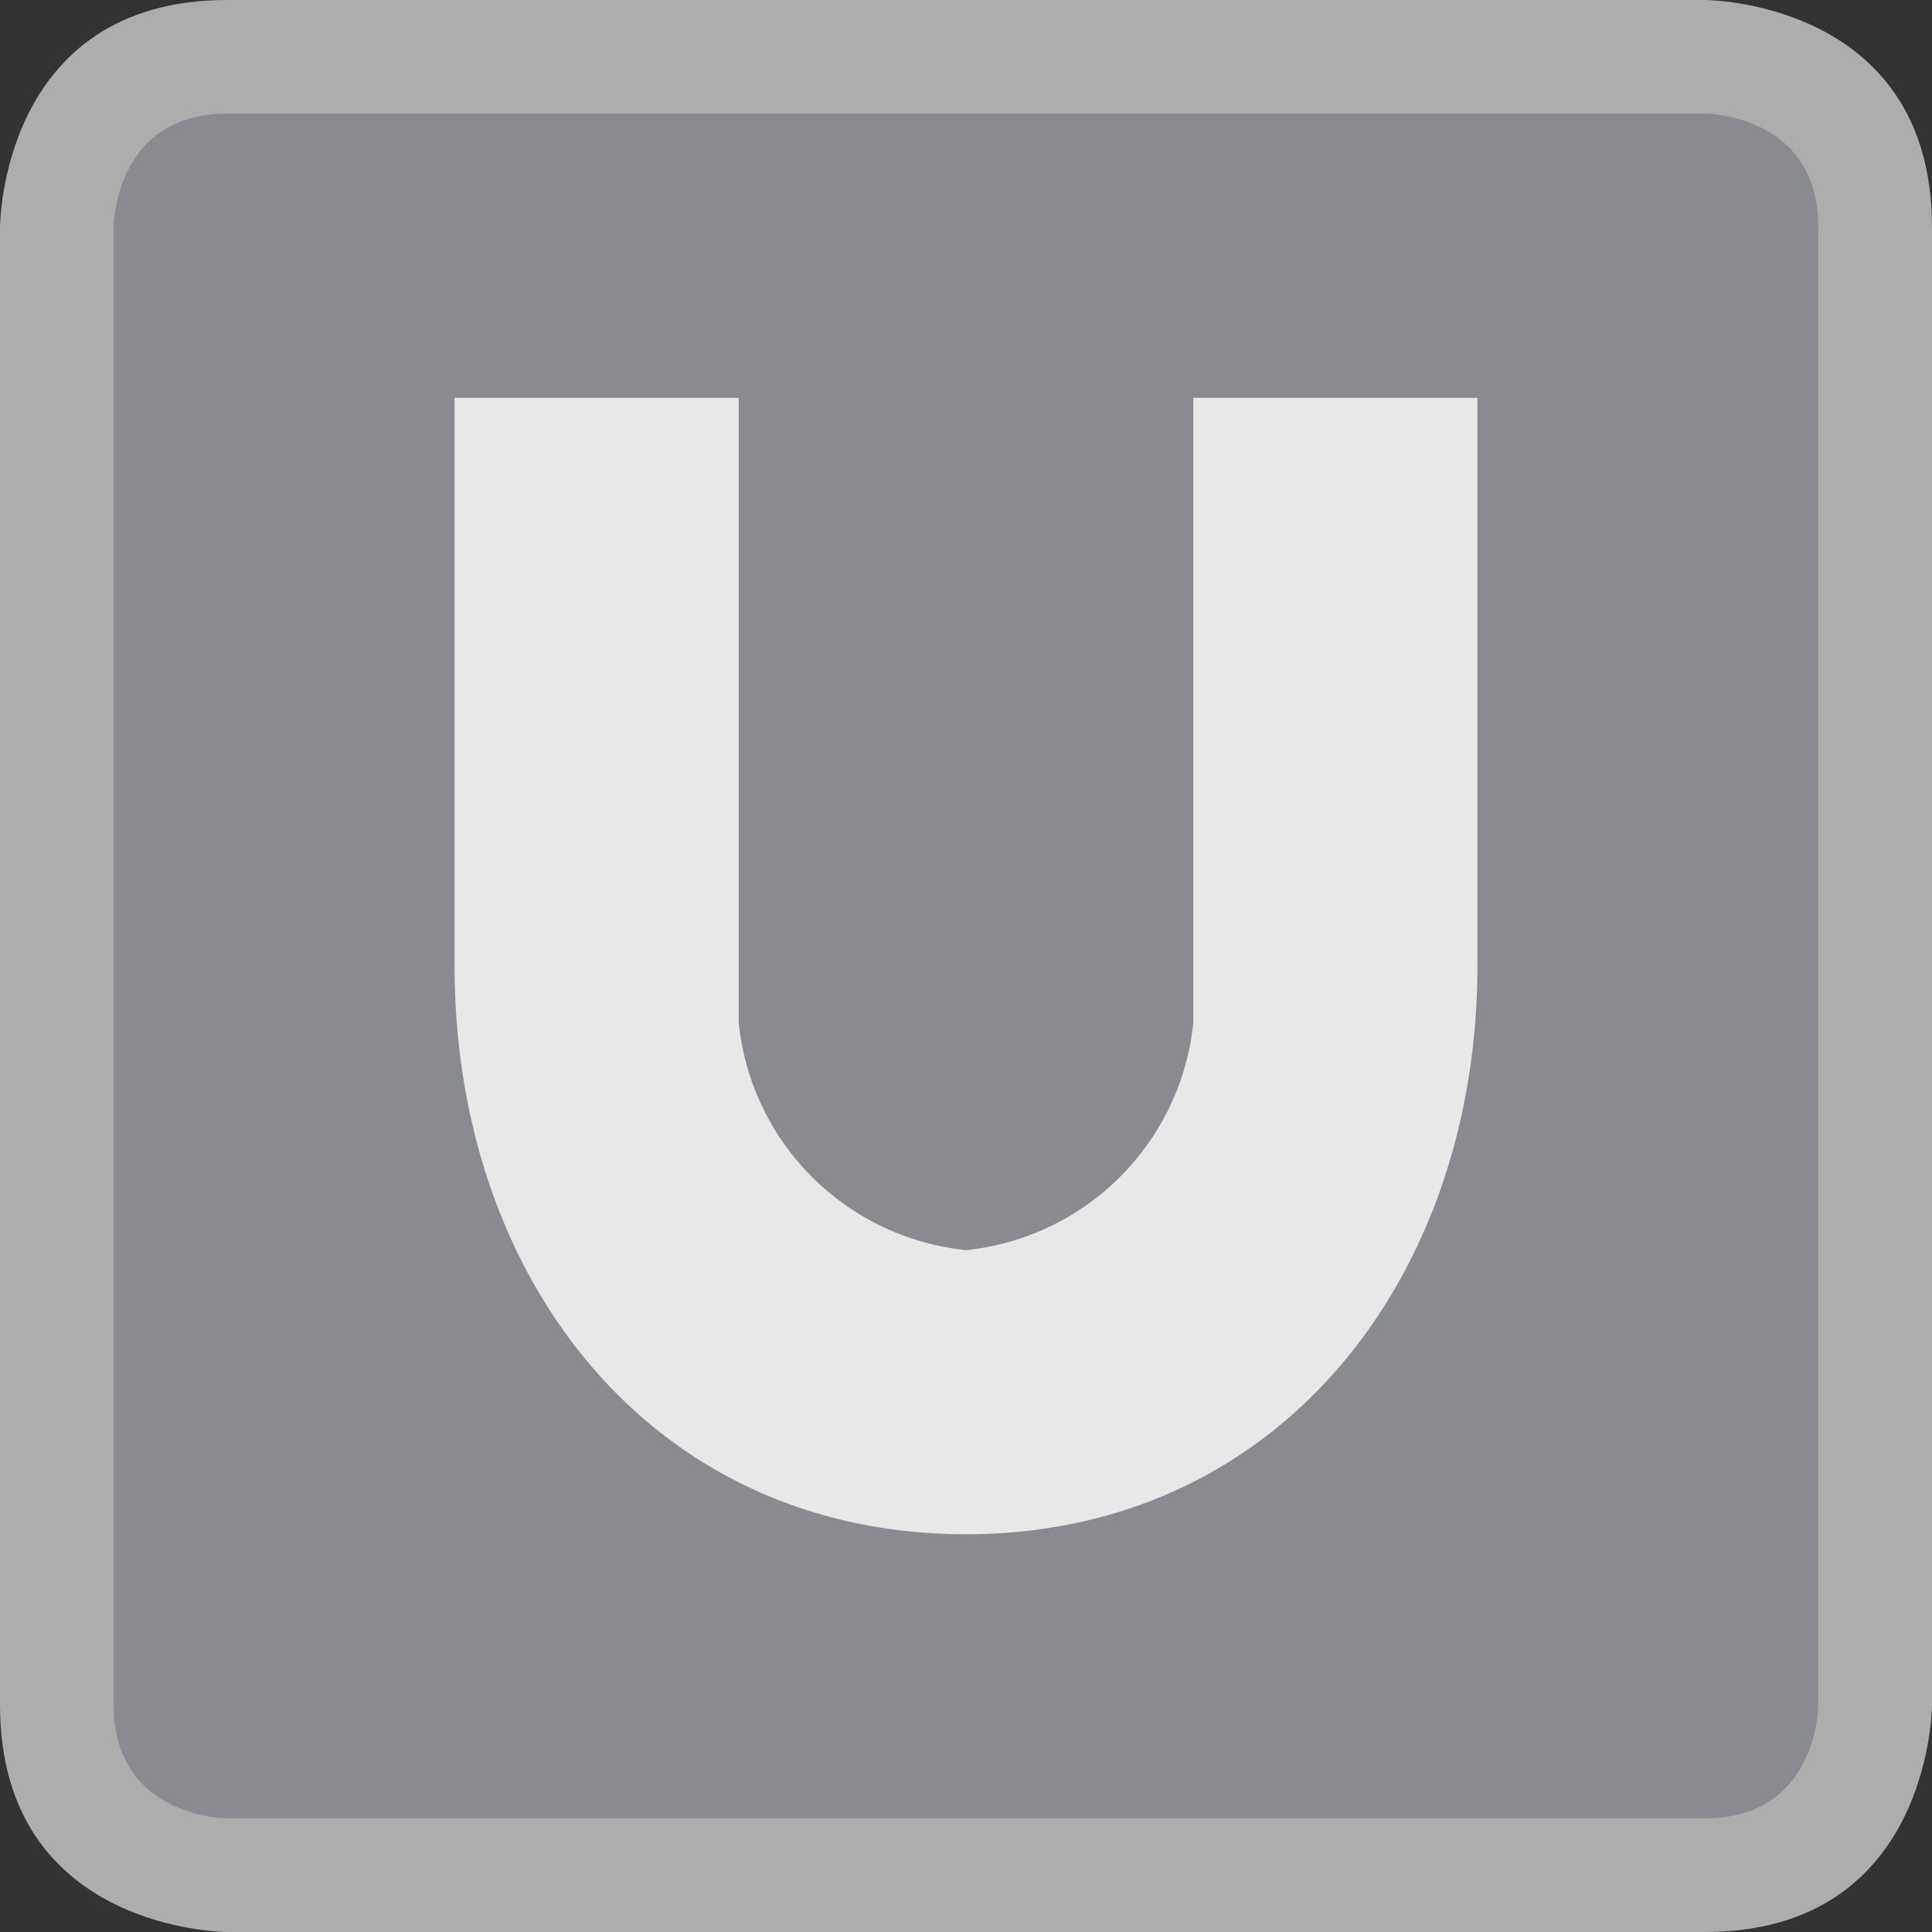 <svg xmlns="http://www.w3.org/2000/svg" id="de-u-bahn" width="17" height="17" viewBox="0 0 17 17"><rect x="0" y="0" width="17" height="17" fill="#333333" stroke="none"/><g><path d="M2,0 H15 C15,0 17,0 17,2 V15 C17,15 17,17 15,17 H2 C2,17 0,17 0,15 V2 C0,2 0,0 2,0" fill="rgba(255, 255, 255, 0.8)" opacity="0.75"/><path d="M2,1 H15 C15,1 16,1 16,2 V15 C16,15 16,16 15,16 H2 C2,16 1,16 1,15 V2 C1,2 1,1 2,1" fill="rgba(129, 129, 138, 0.8)"/><path d="M10.5,9a2.24,2.24,0,0,1-2,2,2.24,2.24,0,0,1-2-2V3.5H4v5c0,2.76,1.74,5,4.5,5s4.5-2.26,4.5-5v-5H10.5Z" fill="rgba(255, 255, 255, 0.8)"/><path d="M0,0 H17 V17 H0 Z" fill="none"/></g></svg>
